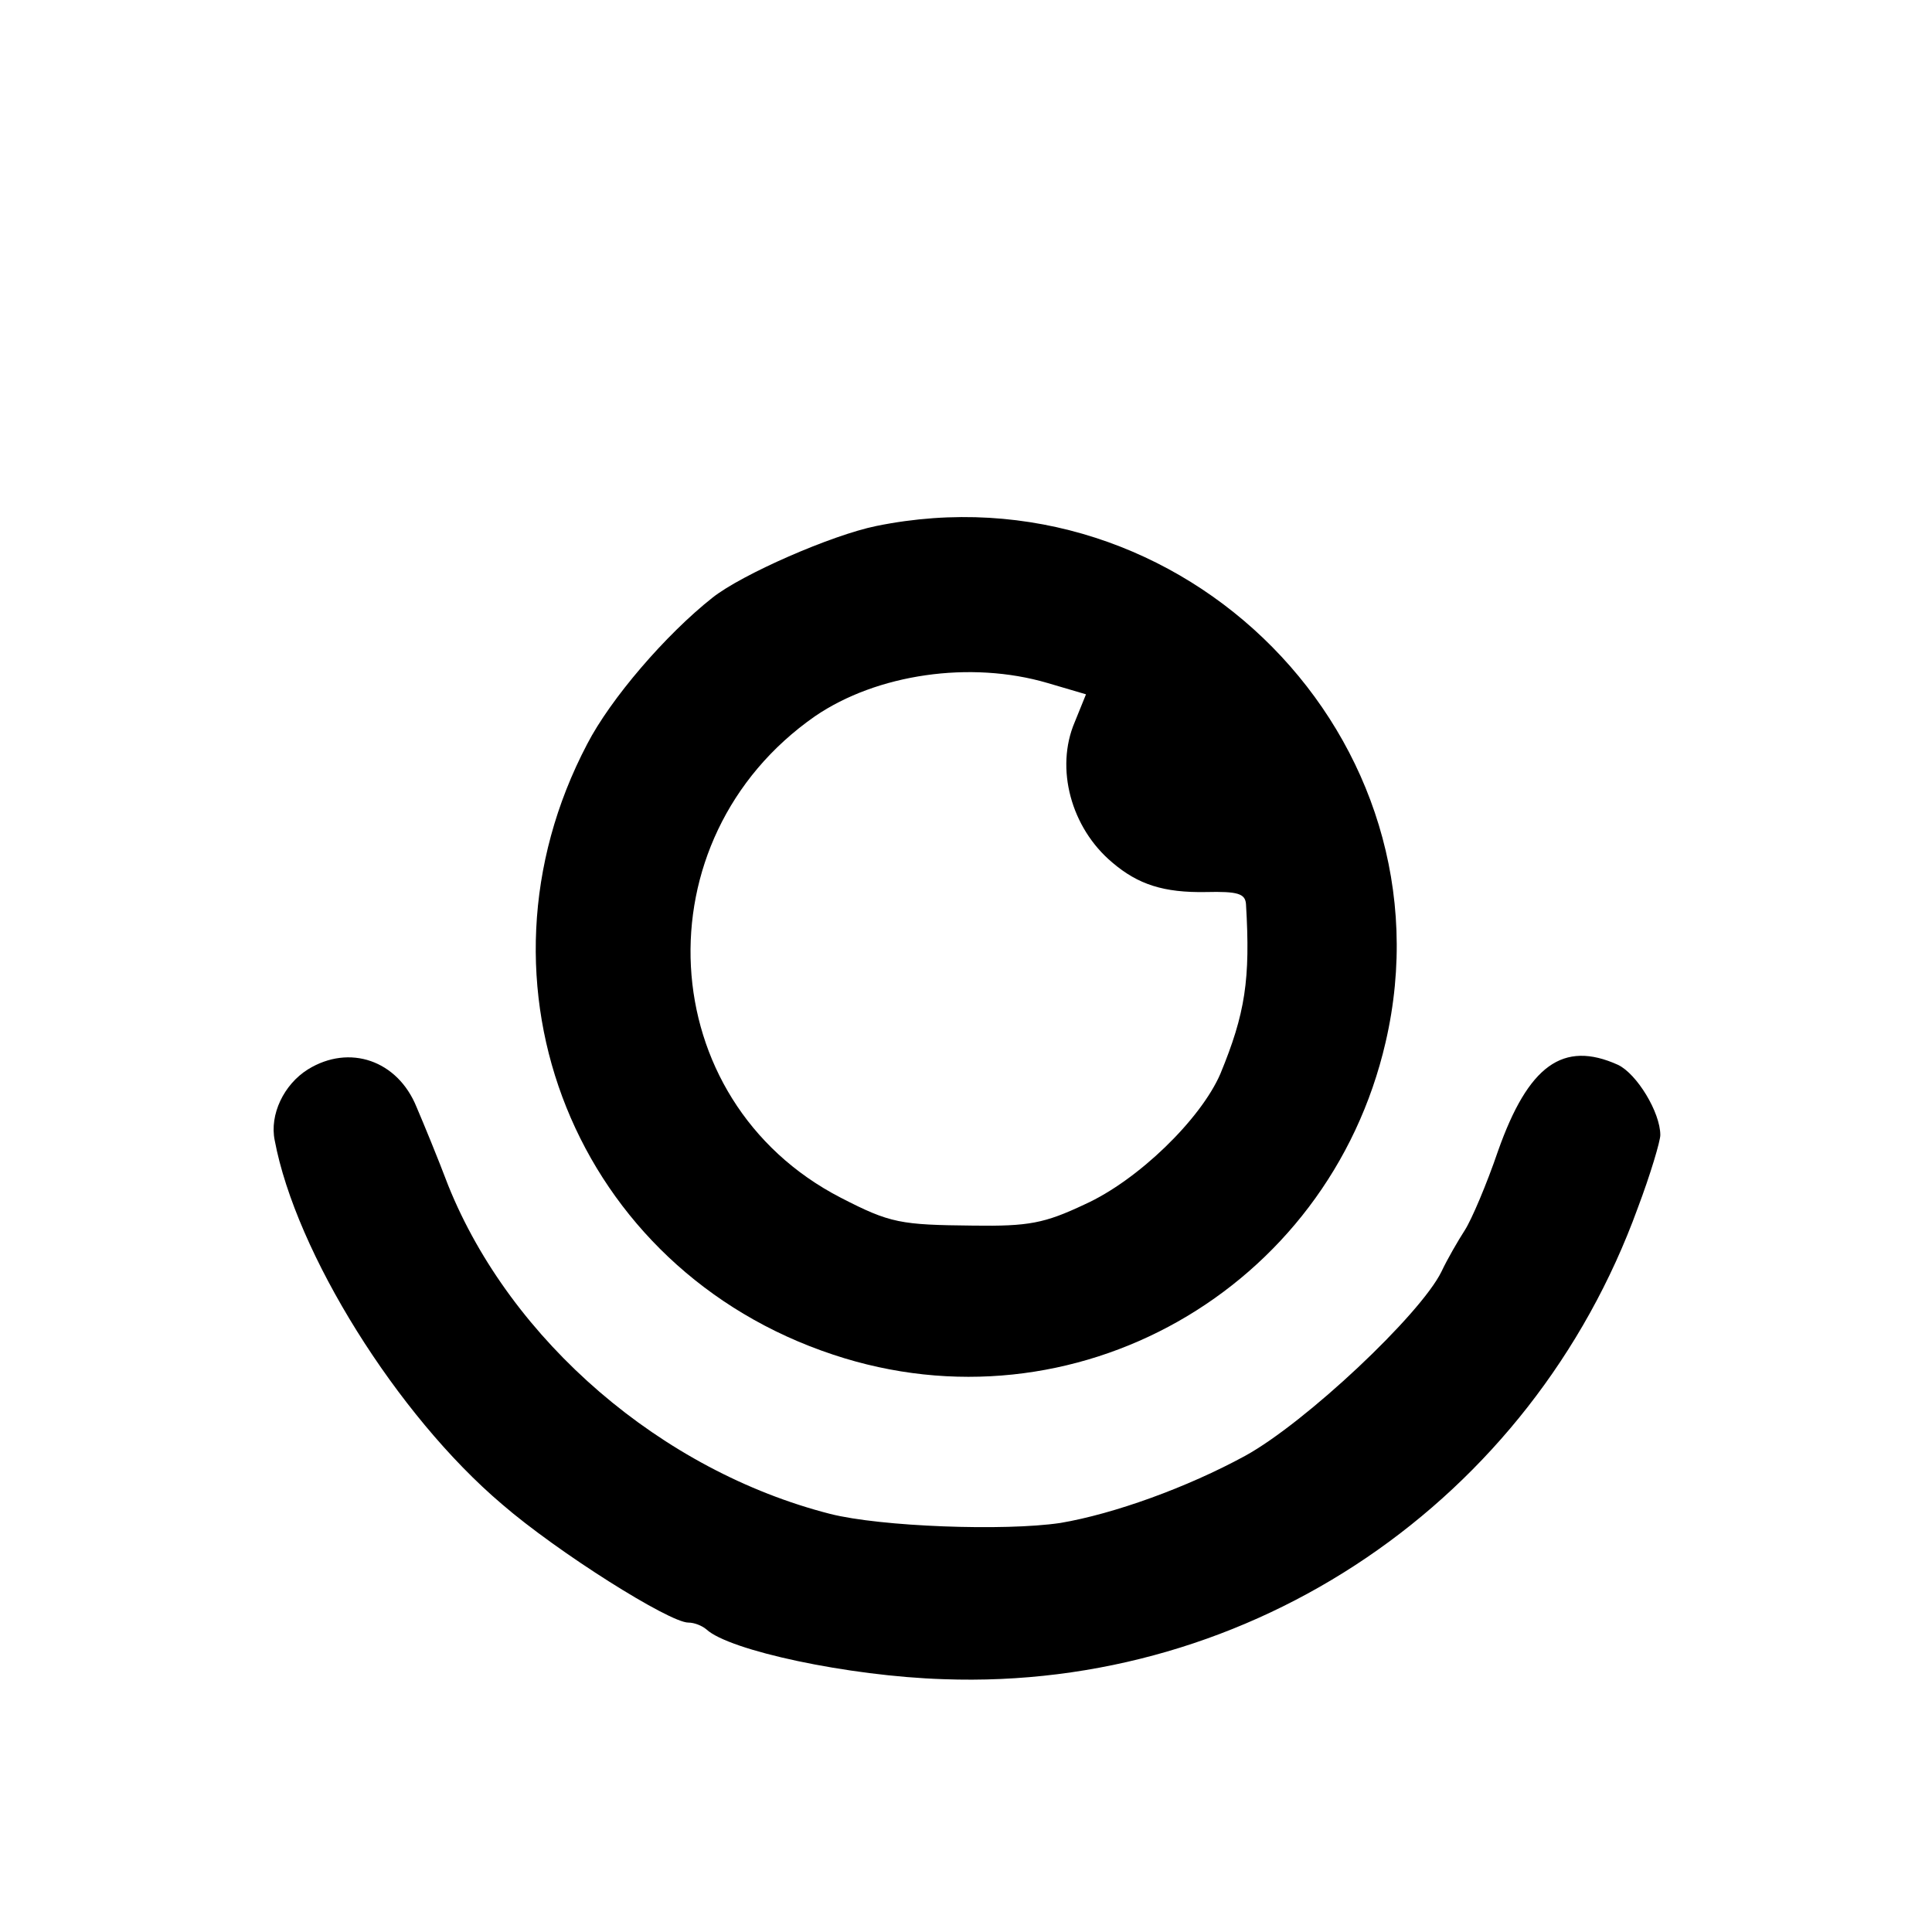 <?xml version="1.0" standalone="no"?>
<!DOCTYPE svg PUBLIC "-//W3C//DTD SVG 20010904//EN"
 "http://www.w3.org/TR/2001/REC-SVG-20010904/DTD/svg10.dtd">
<svg version="1.0" xmlns="http://www.w3.org/2000/svg"
 width="256pt" height="256pt" viewBox="0 0 256 256"
 preserveAspectRatio="xMidYMid meet">
<g transform="translate(0,256) scale(0.1,-0.1)"
fill="#000000" stroke="none">
<path d="M1161 1863 c-59 -12 -178 -64 -217 -95 -62 -49 -135 -134 -166 -194
-167 -318 -15 -696 326 -809 318 -106 656 85 732 414 93 401 -268 767 -675
684z m227 -208 l51 -15 -15 -37 c-26 -61 -5 -140 50 -186 34 -29 68 -40 124
-39 42 1 52 -2 53 -16 6 -100 -1 -145 -34 -225 -26 -60 -109 -141 -180 -173
-53 -25 -74 -29 -147 -28 -97 1 -110 3 -176 37 -250 129 -268 475 -34 638 82
56 206 74 308 44z"/>
<path d="M408 1143 c-32 -20 -51 -60 -44 -94 28 -149 162 -364 301 -482 74
-64 222 -157 247 -157 8 0 18 -4 24 -9 30 -28 188 -62 314 -66 409 -15 779
236 920 624 17 45 30 89 30 97 0 30 -31 81 -56 93 -73 33 -119 -1 -159 -114
-15 -44 -35 -91 -44 -105 -9 -14 -23 -38 -31 -55 -28 -57 -180 -200 -260 -244
-77 -42 -174 -77 -245 -89 -74 -11 -238 -5 -305 12 -223 57 -423 229 -506 435
-14 37 -33 83 -42 104 -25 62 -89 84 -144 50z"/>
</g>
</svg>
